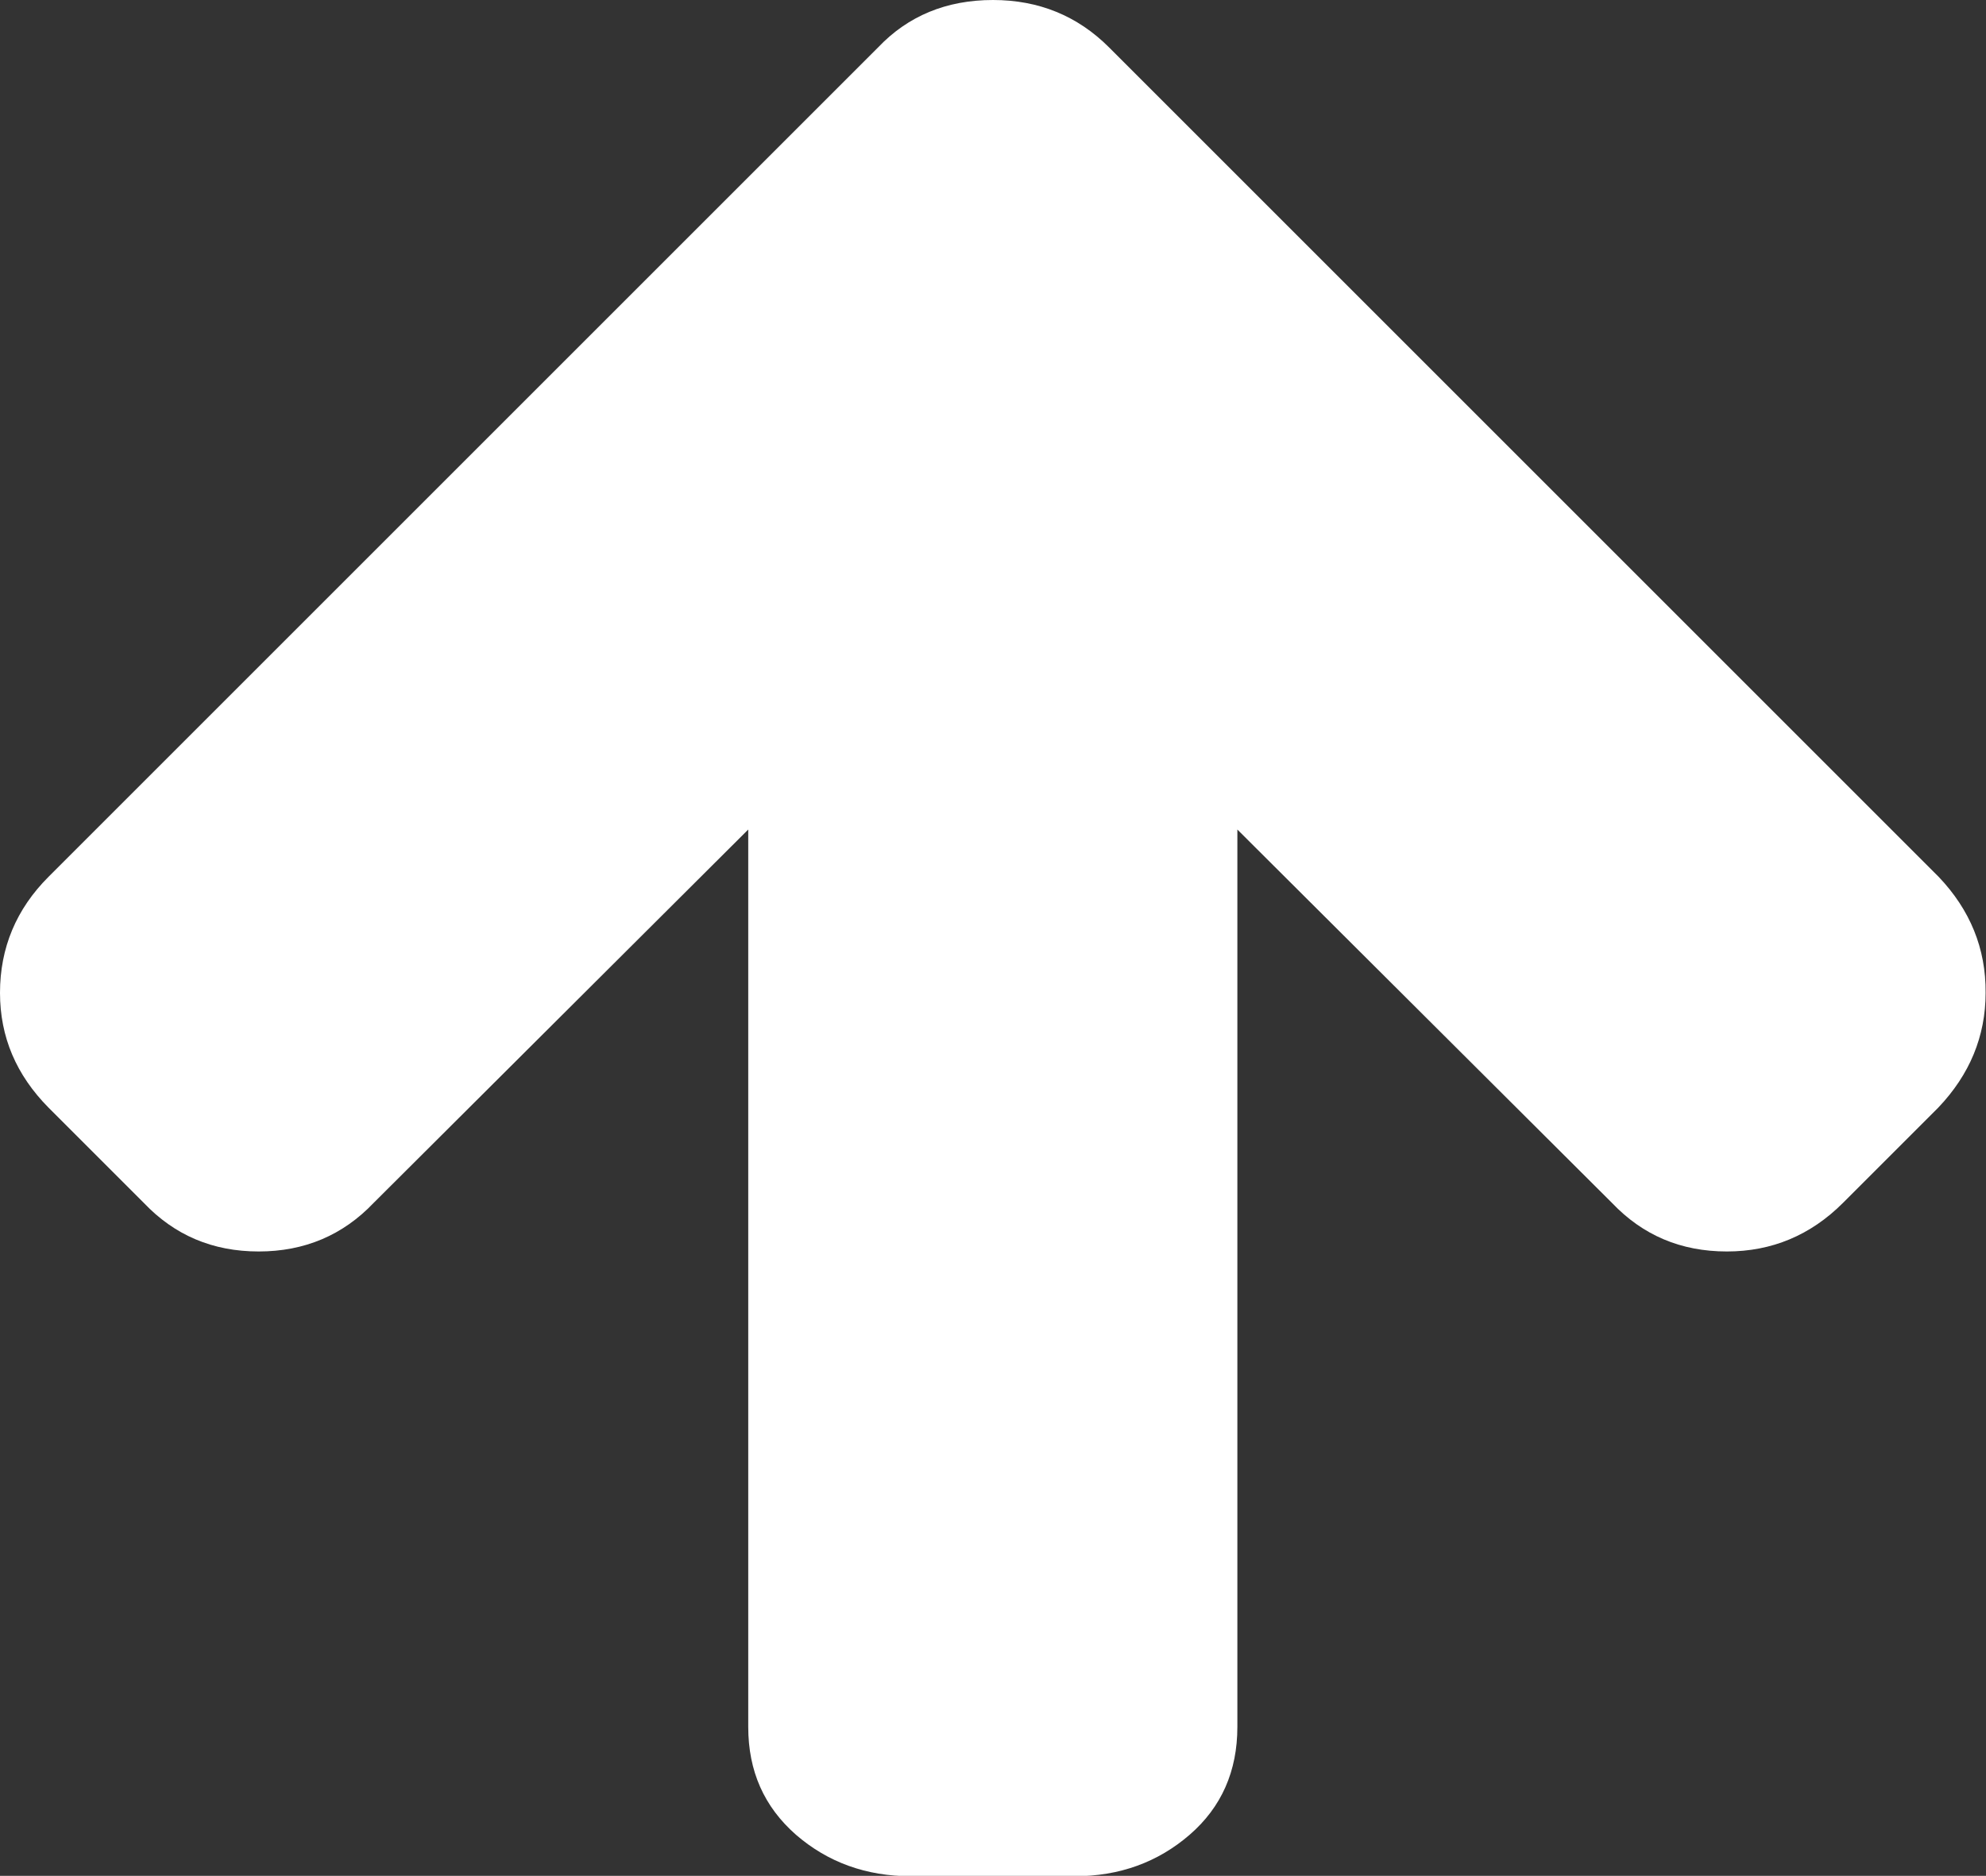<svg xmlns="http://www.w3.org/2000/svg" viewBox="0 0 512 483.7"><rect x="0" y="0" width="512" height="483.7" fill="#333333" stroke="none"/><path d="M499.8 226.1L285.9 12.2C277.8 4.1 267.8 0 256 0c-12 0-21.9 4.1-29.6 12.2L12.5 226.1C4.2 234.4 0 244.4 0 256c0 11.4 4.2 21.2 12.5 29.6l24.6 24.6c7.9 8.3 17.7 12.5 29.6 12.5 11.8 0 21.7-4.2 29.6-12.5l96.6-96.3v231.4c0 11.4 4.1 20.6 12.3 27.8 8.2 7.1 18.1 10.7 29.7 10.7H277c11.6 0 21.5-3.6 29.7-10.7s12.3-16.4 12.3-27.8V213.9l96.6 96.3c7.9 8.3 17.7 12.5 29.6 12.5 11.6 0 21.6-4.2 29.9-12.5l24.6-24.6c8.1-8.5 12.2-18.4 12.2-29.6.1-11.4-4-21.4-12.1-29.9z" fill="#fff"/></svg>